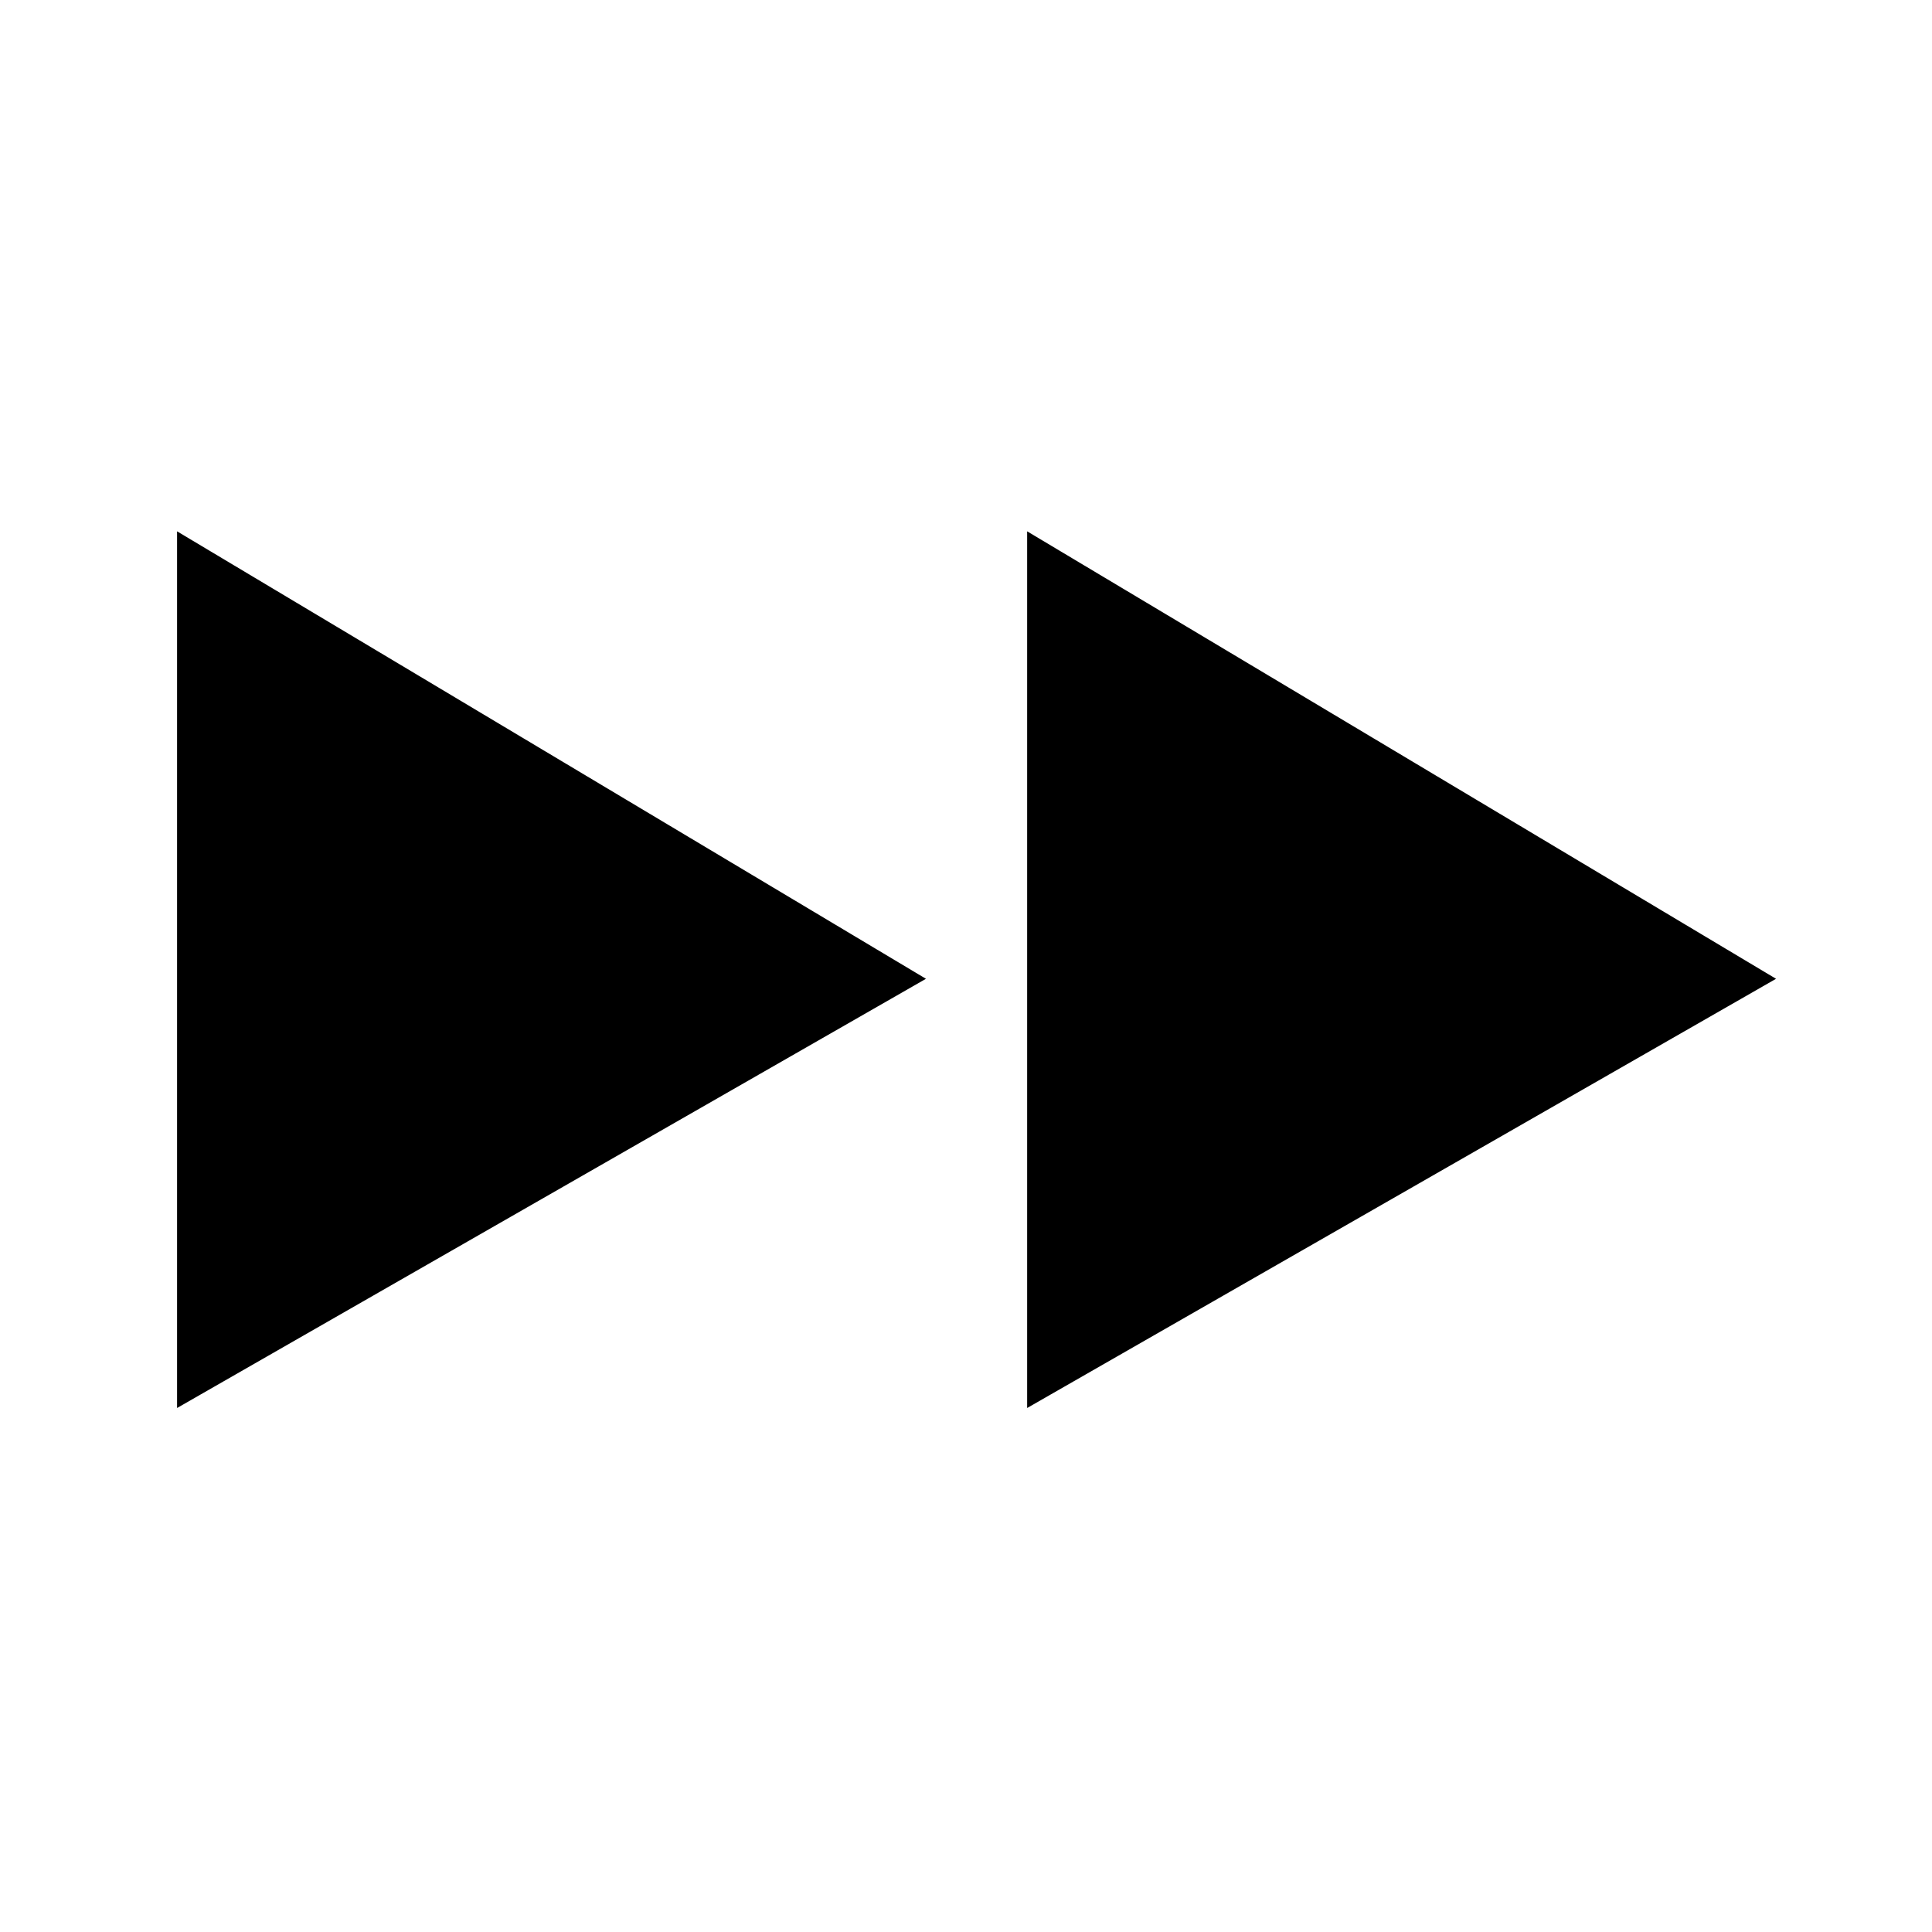 <?xml version="1.0" encoding="UTF-8" standalone="no"?>
<svg
   xmlns:dc="http://purl.org/dc/elements/1.1/"
   xmlns:cc="http://creativecommons.org/ns#"
   xmlns:rdf="http://www.w3.org/1999/02/22-rdf-syntax-ns#"
   xmlns:svg="http://www.w3.org/2000/svg"
   xmlns="http://www.w3.org/2000/svg"
   xmlns:sodipodi="http://sodipodi.sourceforge.net/DTD/sodipodi-0.dtd"
   xmlns:inkscape="http://www.inkscape.org/namespaces/inkscape"
   viewBox="0 0 100 100"
   version="1.1"
   id="svg3486"
   inkscape:version="0.91 r13725"
   sodipodi:docname="ff.svg">
  <defs
     id="defs3494" />
  <sodipodi:namedview
     pagecolor="#ffffff"
     bordercolor="#666666"
     borderopacity="1"
     objecttolerance="10"
     gridtolerance="10"
     guidetolerance="10"
     inkscape:pageopacity="0"
     inkscape:pageshadow="2"
     inkscape:window-width="1441"
     inkscape:window-height="857"
     id="namedview3492"
     showgrid="false"
     inkscape:zoom="6.49"
     inkscape:cx="50"
     inkscape:cy="50"
     inkscape:window-x="0"
     inkscape:window-y="0"
     inkscape:window-maximized="0"
     inkscape:current-layer="svg3486" />
  <g
     transform="matrix(0.447,0,0,0.59,5.052,-541.173)"
     id="g3488">
    <path
       d="m 9.965,1039.6 0,-74.562 84.07,38.058 z"
       id="path3490"
       inkscape:connector-curvature="0"
       style="stroke:#000000;stroke-width:1.527px" />
  </g>
  <g
     id="g3625"
     transform="matrix(0.447,0,0,0.59,49.052,-541.173)">
    <path
       style="stroke:#000000;stroke-width:1.527px"
       inkscape:connector-curvature="0"
       id="path3627"
       d="m 9.965,1039.6 0,-74.562 84.07,38.058 z" />
  </g>
</svg>
